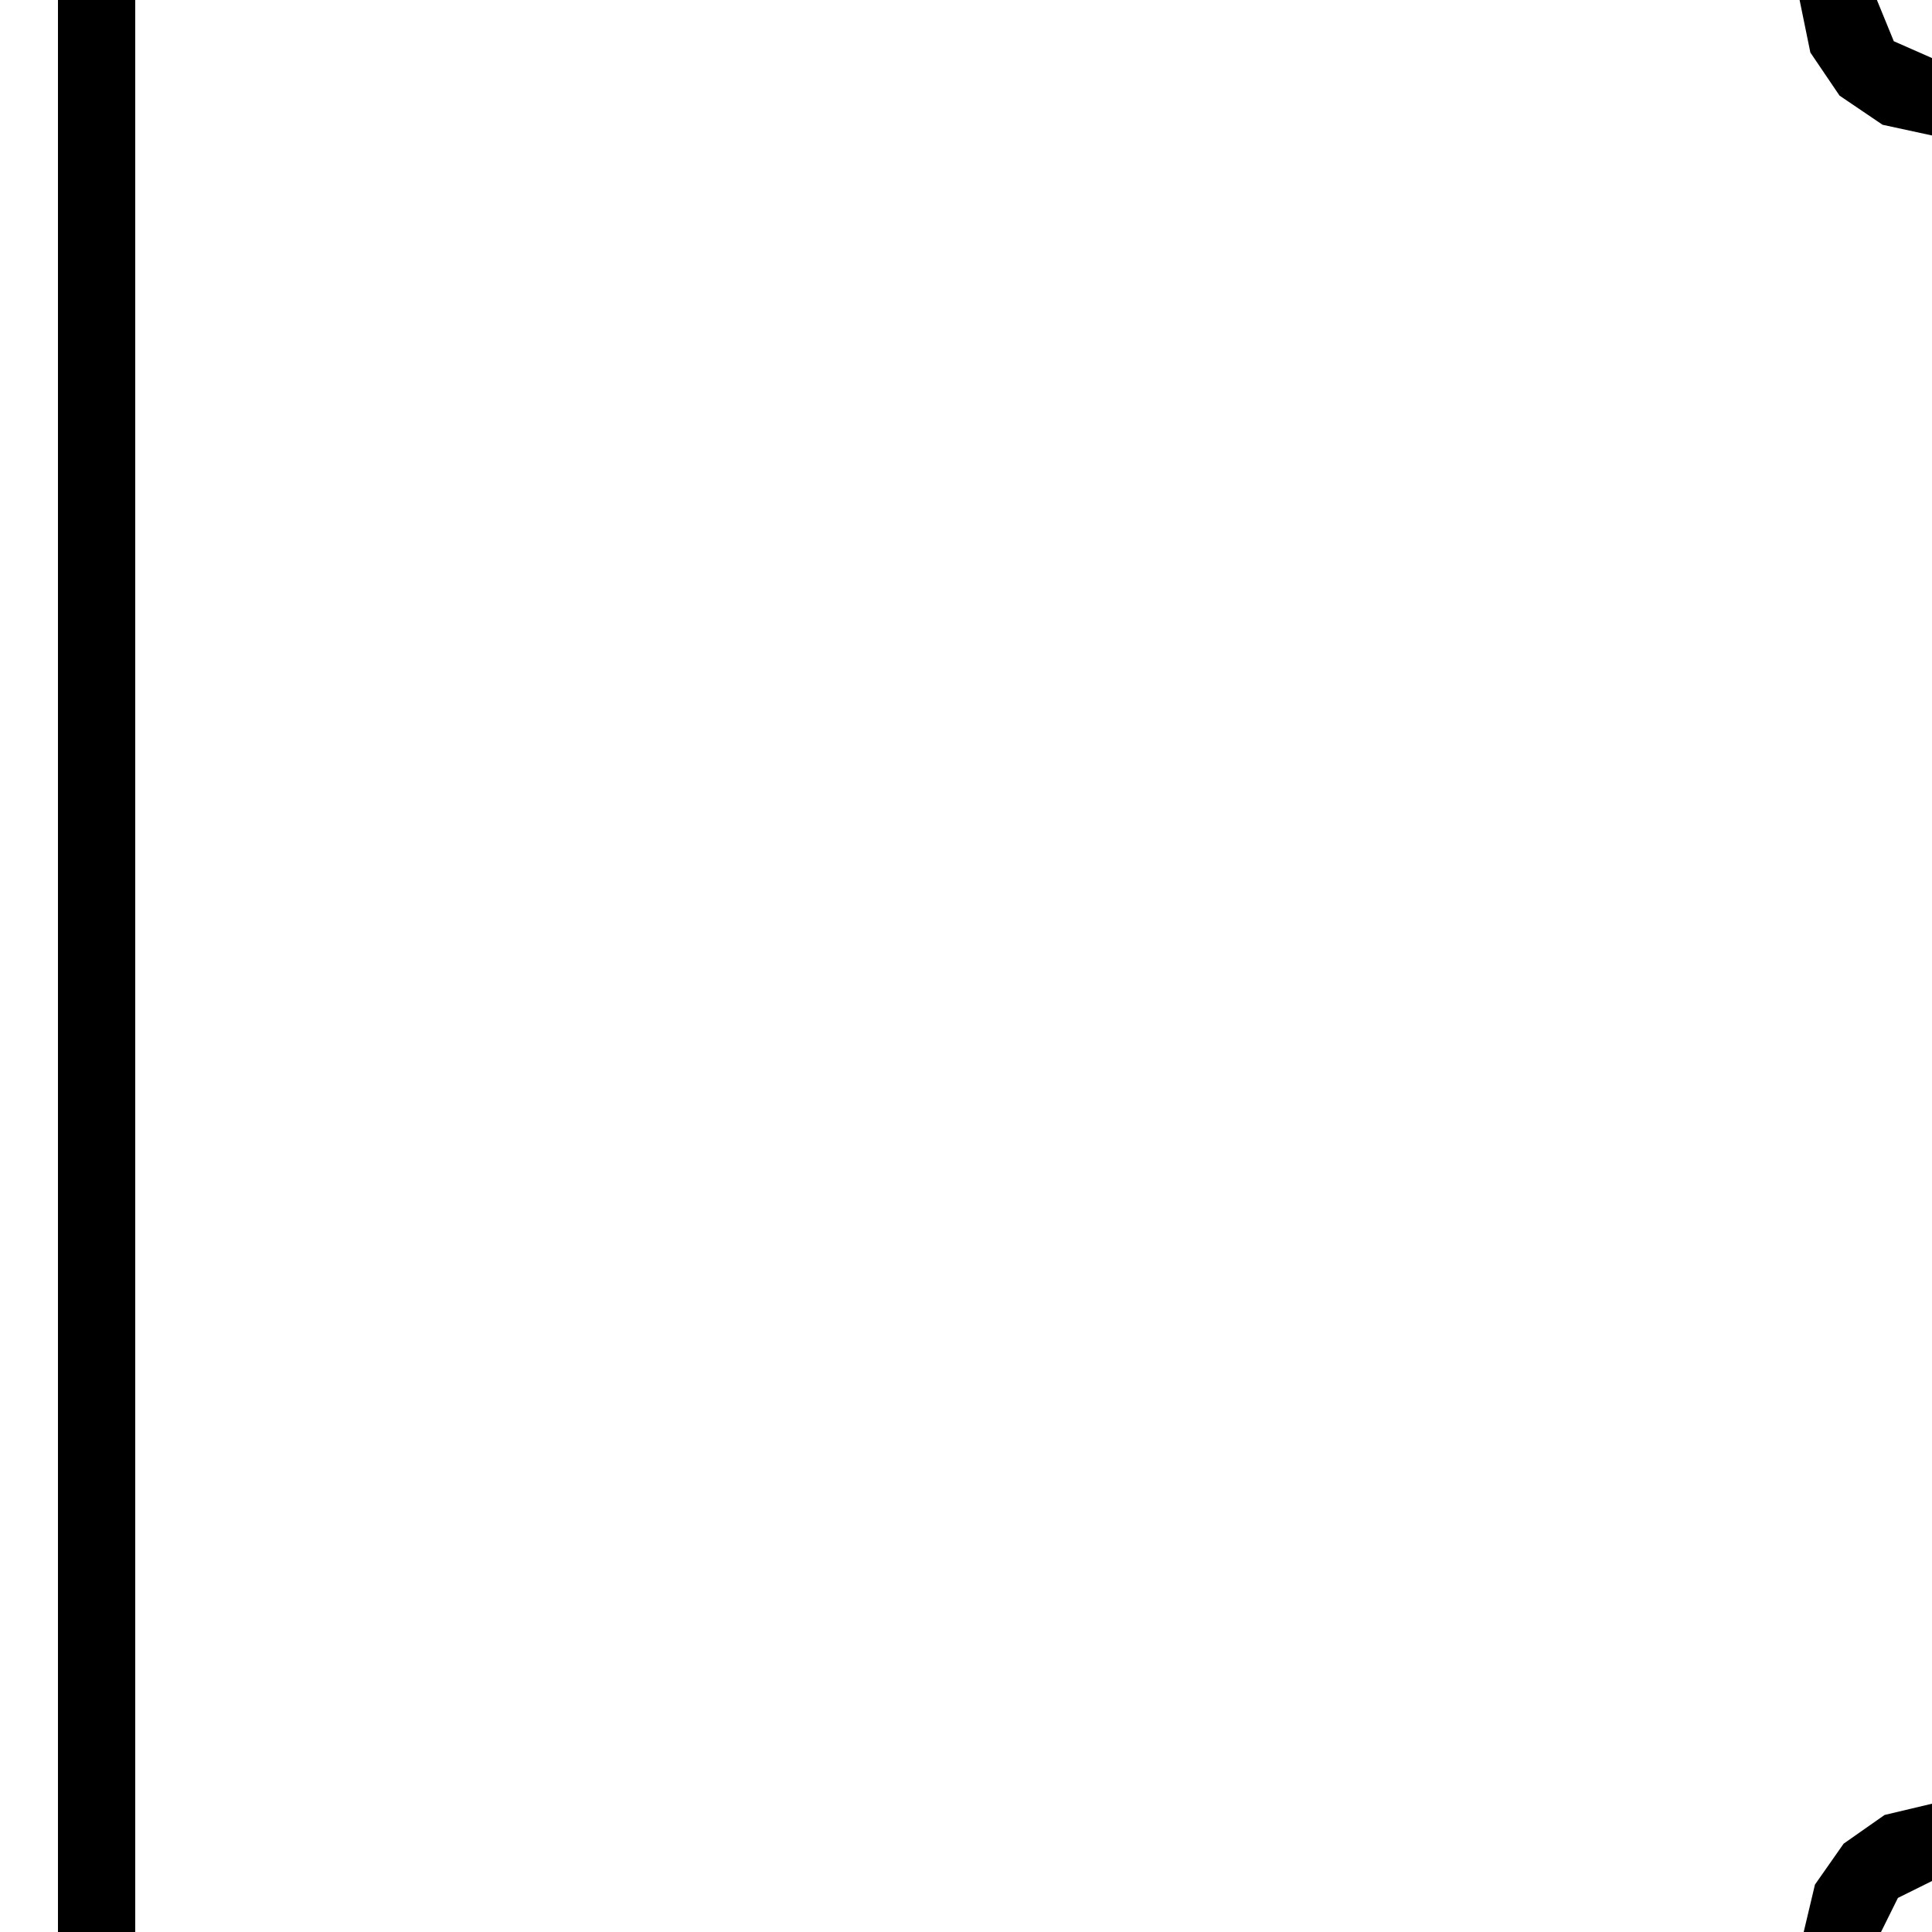 <?xml version="1.0" encoding="UTF-8" standalone="no"?>
<svg xmlns:dc="http://purl.org/dc/elements/1.1/" xmlns:cc="http://creativecommons.org/ns#" xmlns:rdf="http://www.w3.org/1999/02/22-rdf-syntax-ns#" xmlns:svg="http://www.w3.org/2000/svg" xmlns="http://www.w3.org/2000/svg" xmlns:sodipodi="http://sodipodi.sourceforge.net/DTD/sodipodi-0.dtd" xmlns:inkscape="http://www.inkscape.org/namespaces/inkscape" id="svg8" version="1.1" viewBox="0 0 100 100" height="100cm" width="100cm" sodipodi:docname="tile1_tintersection_sampled.svg" inkscape:version="0.92.3 (2405546, 2018-03-11)">
  <sodipodi:namedview pagecolor="#ffffff" bordercolor="#666666" borderopacity="1" objecttolerance="10" gridtolerance="10" guidetolerance="10" inkscape:pageopacity="0" inkscape:pageshadow="2" inkscape:window-width="1280" inkscape:window-height="951" id="namedview10" showgrid="false" inkscape:zoom="0.24975" inkscape:cx="4646.45" inkscape:cy="2987.49" inkscape:window-x="1920" inkscape:window-y="0" inkscape:window-maximized="1" inkscape:current-layer="svg8" inkscape:snap-object-midpoints="true" />
  <defs id="defs2" />
  <path d="M 100,93.359 L 97.546,93.942 L 95.427,95.427 L 93.942,97.546 L 93.359,100 H 97.361 L 98.236,98.236 L 100,97.361 Z" id="rect10" inkscape:connector-curvature="0" sodipodi:nodetypes="ccccccccc" />
  <path d="M 3,0 V 100 H 7 V 0 Z" id="path819" inkscape:connector-curvature="0" />
  <path d="M 93.147,0 L 93.704,2.719 L 95.215,4.95 L 97.441,6.458 L 100,7.012 V 3.005 L 98.023,2.134 L 97.149,0 Z" id="circle842" inkscape:connector-curvature="0" sodipodi:nodetypes="ccccccccc" />
</svg>
